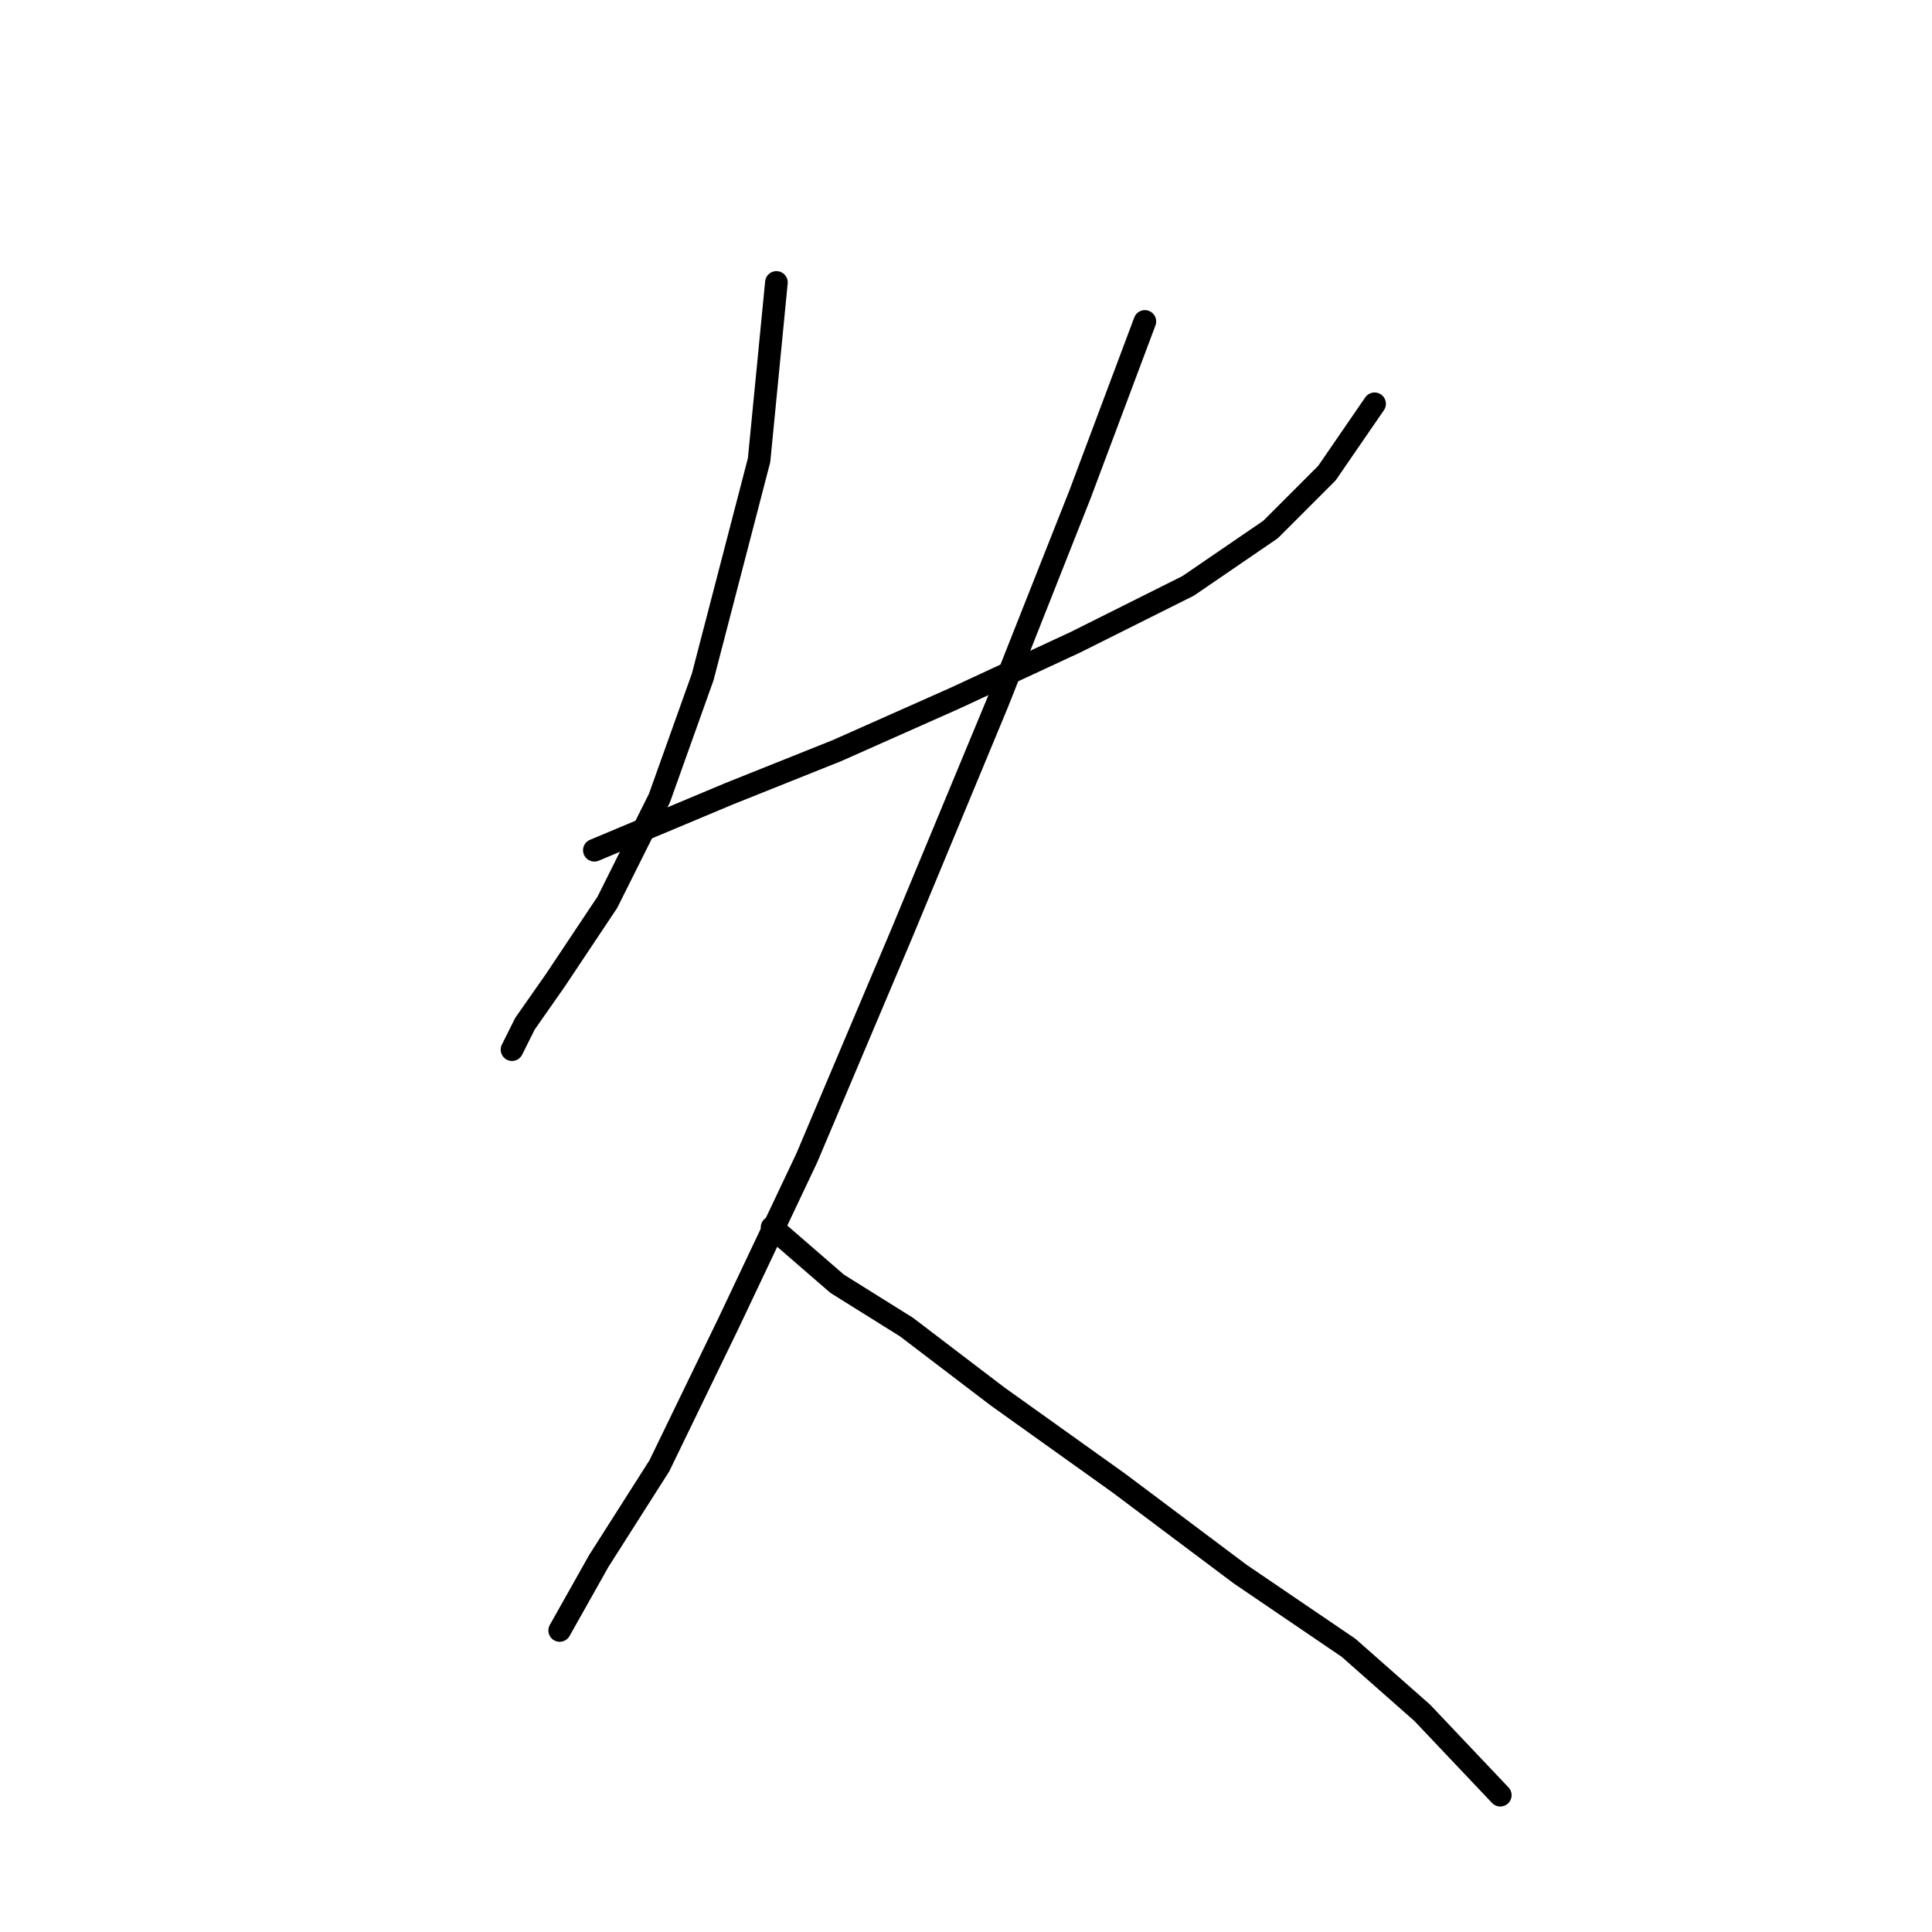 <?xml version="1.0" standalone="no"?>
    <svg width="256" height="256" xmlns="http://www.w3.org/2000/svg" version="1.1">
    <polyline stroke="black" stroke-width="3" stroke-linecap="round" fill="transparent" stroke-linejoin="round" points="102.879 37.424 100.582 60.972 93.115 89.689 87.372 105.771 80.479 119.556 73.587 129.894 69.567 135.637 67.844 139.083 67.844 139.083 " />
        <polyline stroke="black" stroke-width="3" stroke-linecap="round" fill="transparent" stroke-linejoin="round" points="78.756 112.663 96.561 105.197 110.92 99.453 126.427 92.561 142.509 85.095 157.442 77.628 168.355 70.162 175.821 62.695 182.139 53.505 182.139 53.505 " />
        <polyline stroke="black" stroke-width="3" stroke-linecap="round" fill="transparent" stroke-linejoin="round" points="151.699 42.593 148.253 51.782 143.083 65.567 132.171 93.136 119.535 123.576 106.9 153.442 96.561 175.267 87.372 194.221 79.331 206.857 74.162 216.046 74.162 216.046 " />
        <polyline stroke="black" stroke-width="3" stroke-linecap="round" fill="transparent" stroke-linejoin="round" points="102.305 162.632 110.92 170.098 120.11 175.842 132.171 185.031 148.253 196.518 164.334 208.58 178.693 218.344 188.457 226.959 198.795 237.872 198.795 237.872 " />
        </svg>
